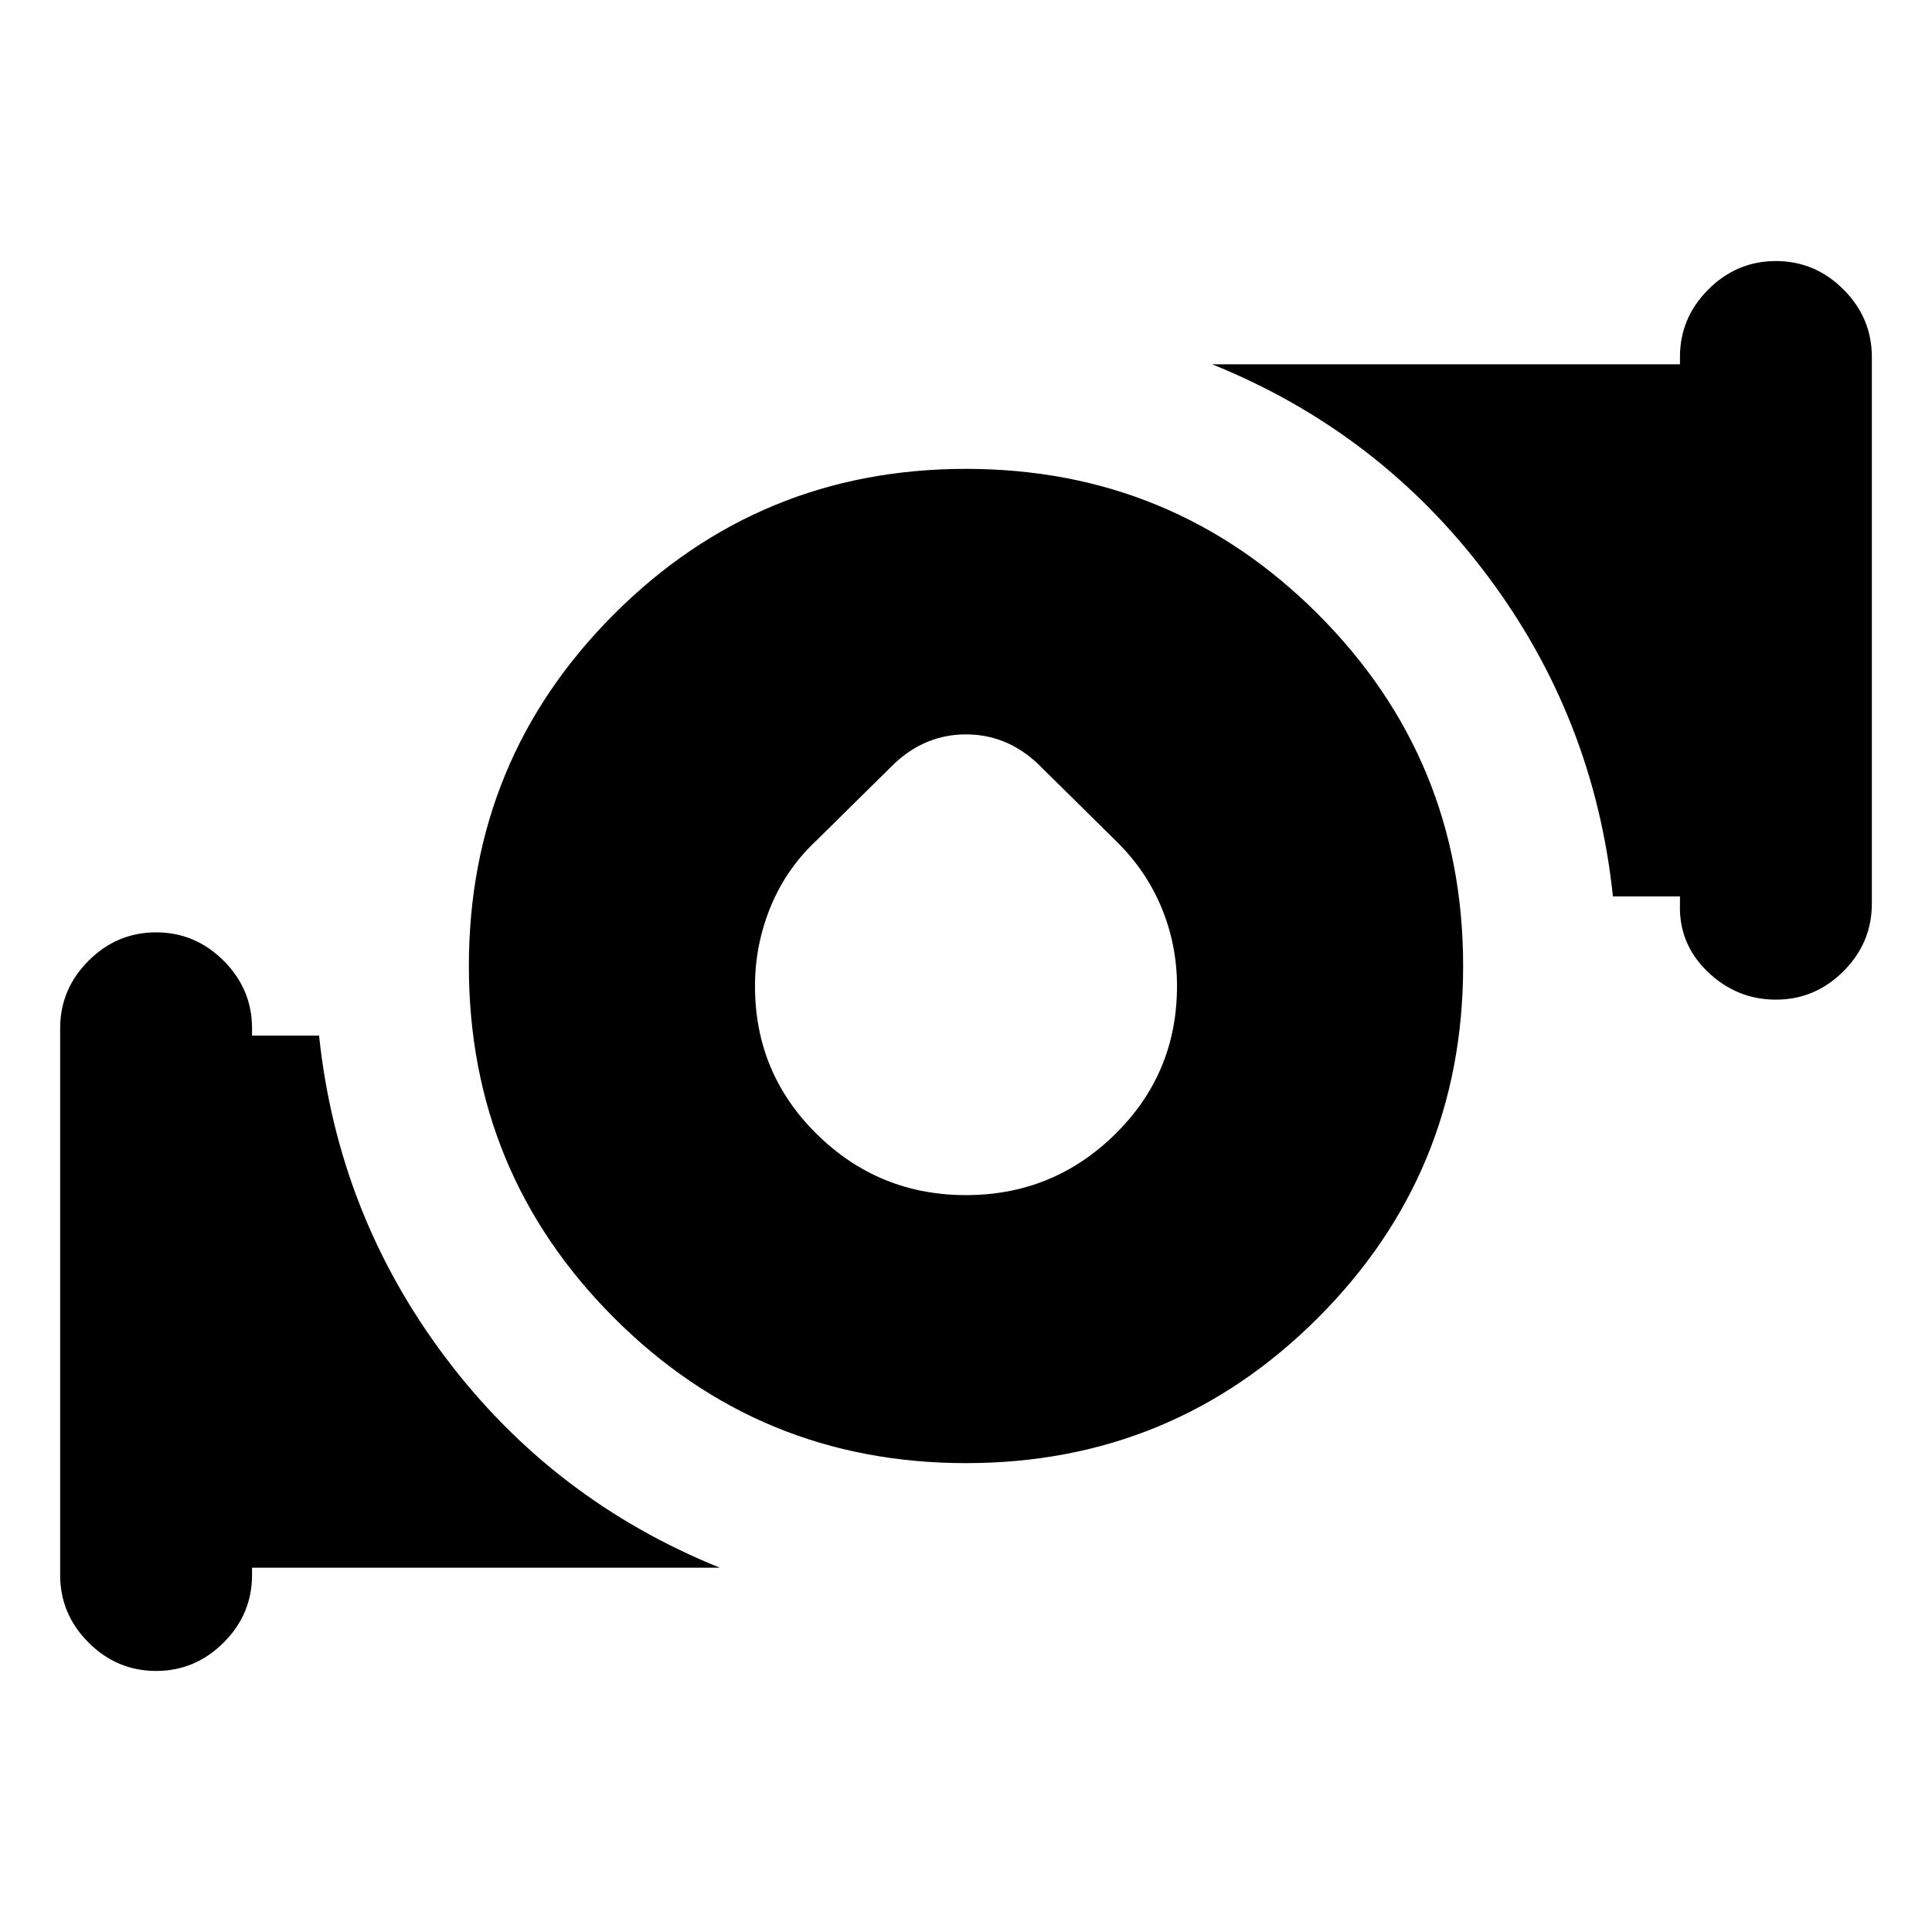 <svg xmlns="http://www.w3.org/2000/svg" height="24" viewBox="0 -960 960 960" width="24"><path d="M480-366.152q43.326 0 74.087-30.261 30.761-30.261 30.761-73.587 0-20.63-7.815-39.294-7.815-18.663-22.946-33.293l-38.543-38.043Q500.087-595.087 480-595.087q-20.087 0-35.544 14.457l-38.543 38.043q-15.131 14.065-22.946 33.011-7.815 18.946-7.815 39.576 0 43.326 30.761 73.587 30.761 30.261 74.087 30.261Zm0 133.174q-102.696 0-174.859-72.163Q232.978-377.304 232.978-480q0-102.696 72.163-174.859Q377.304-727.022 480-727.022q102.696 0 174.859 72.163Q727.022-582.696 727.022-480q0 102.696-72.163 174.859Q582.696-232.978 480-232.978Zm354.761-277.978v-3.631h-33.304q-9.369-88.935-62.783-159.914-53.413-70.978-136.348-104.478h232.435v-3.631q0-19.457 14.109-33.565 14.109-14.109 33.565-14.109 19.457 0 33.566 14.109 14.109 14.108 14.109 33.565v271.654q0 19.457-14.109 33.566-14.109 14.108-33.566 14.108-19.522 0-33.957-13.913-14.435-13.913-13.717-33.761ZM29.891-177.39v-271.654q0-19.457 14.108-33.566 14.109-14.108 33.566-14.108 19.456 0 33.565 14.108 14.109 14.109 14.109 33.566v3.631h33.304q9.369 88.935 62.783 159.914 53.413 70.978 136.348 104.478H125.239v3.631q0 19.457-14.109 33.565-14.109 14.109-33.565 14.109-19.457 0-33.566-14.109Q29.89-157.933 29.89-177.39Z"/></svg>